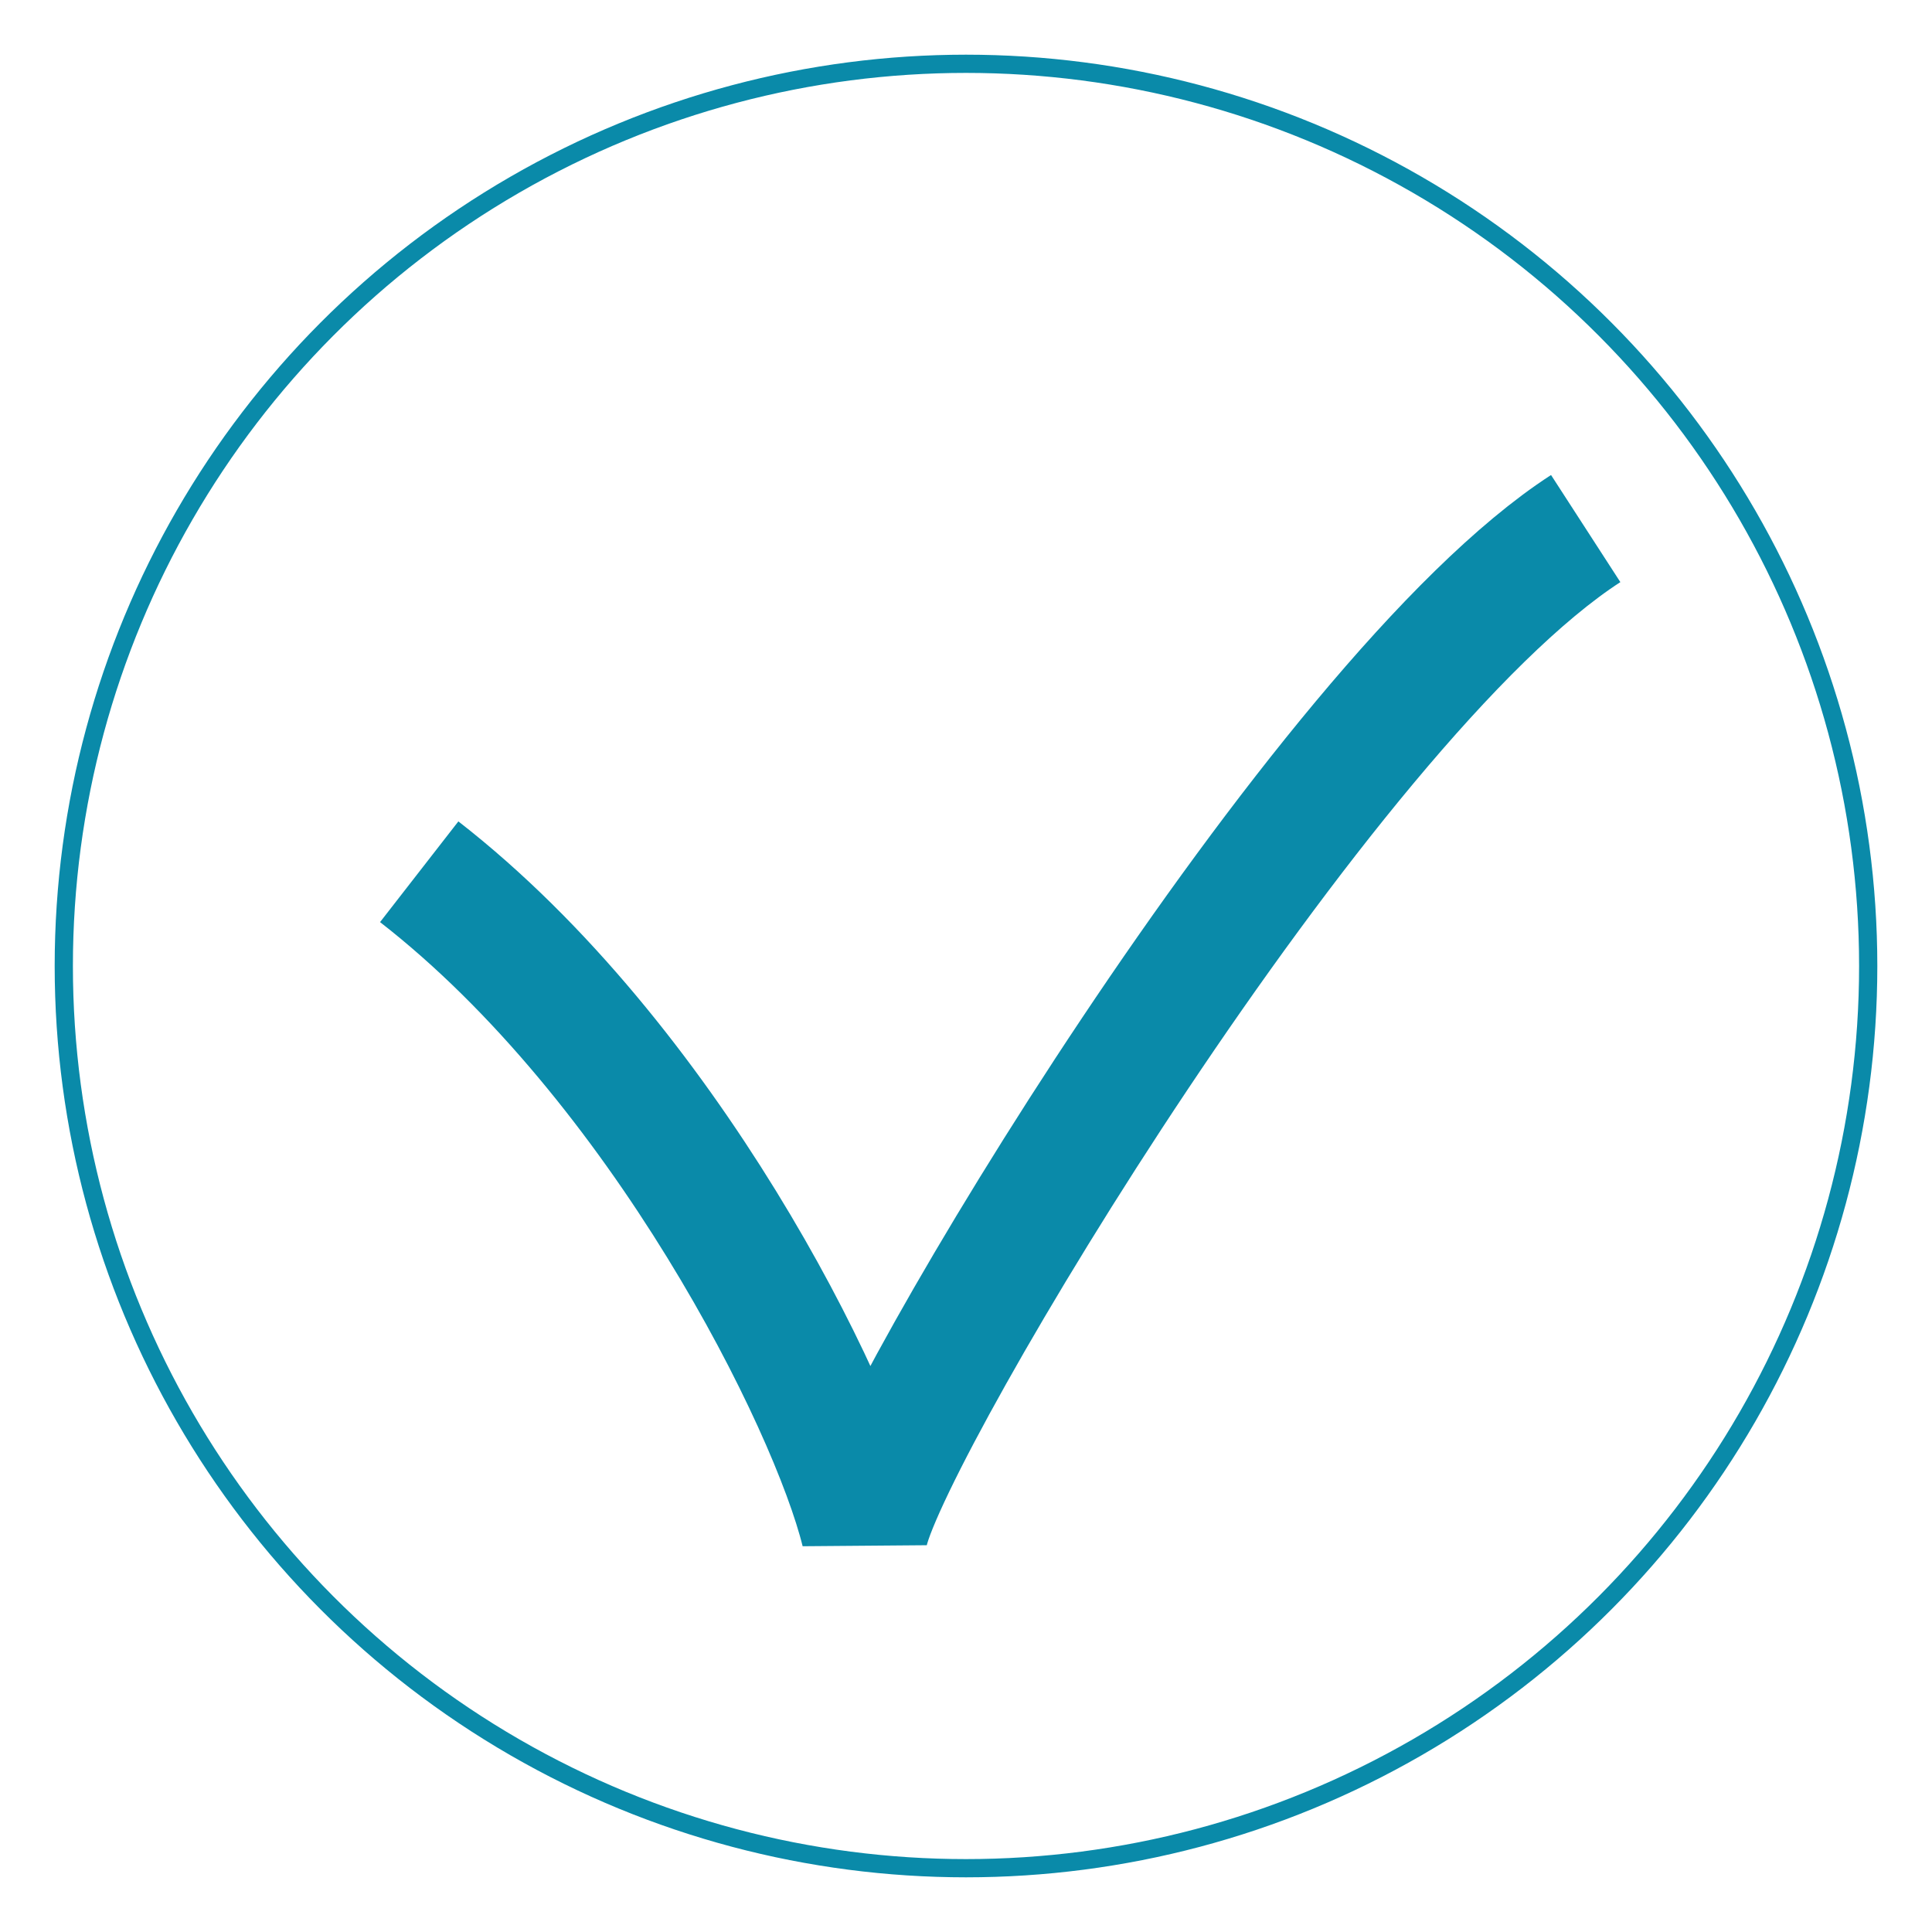 <svg width="106" height="106" viewBox="0 0 106 106" fill="none" xmlns="http://www.w3.org/2000/svg">
<g filter="url(#filter0_f_2_13)">
<circle cx="53" cy="53" r="50" fill="white"/>
<circle cx="53" cy="53" r="49.5" stroke="#0A8AA9"/>
</g>
<path d="M23 47.829C36.382 58.234 45.691 76.898 47.436 84C48.794 78.054 72.454 38.414 87 29" stroke="#0A8AA9" stroke-width="7"/>
<defs>
<filter id="filter0_f_2_13" x="0" y="0" width="106" height="106" filterUnits="userSpaceOnUse" color-interpolation-filters="sRGB">
<feFlood flood-opacity="0" result="BackgroundImageFix"/>
<feBlend mode="normal" in="SourceGraphic" in2="BackgroundImageFix" result="shape"/>
<feGaussianBlur stdDeviation="1.5" result="effect1_foregroundBlur_2_13"/>
</filter>
</defs>
</svg>
